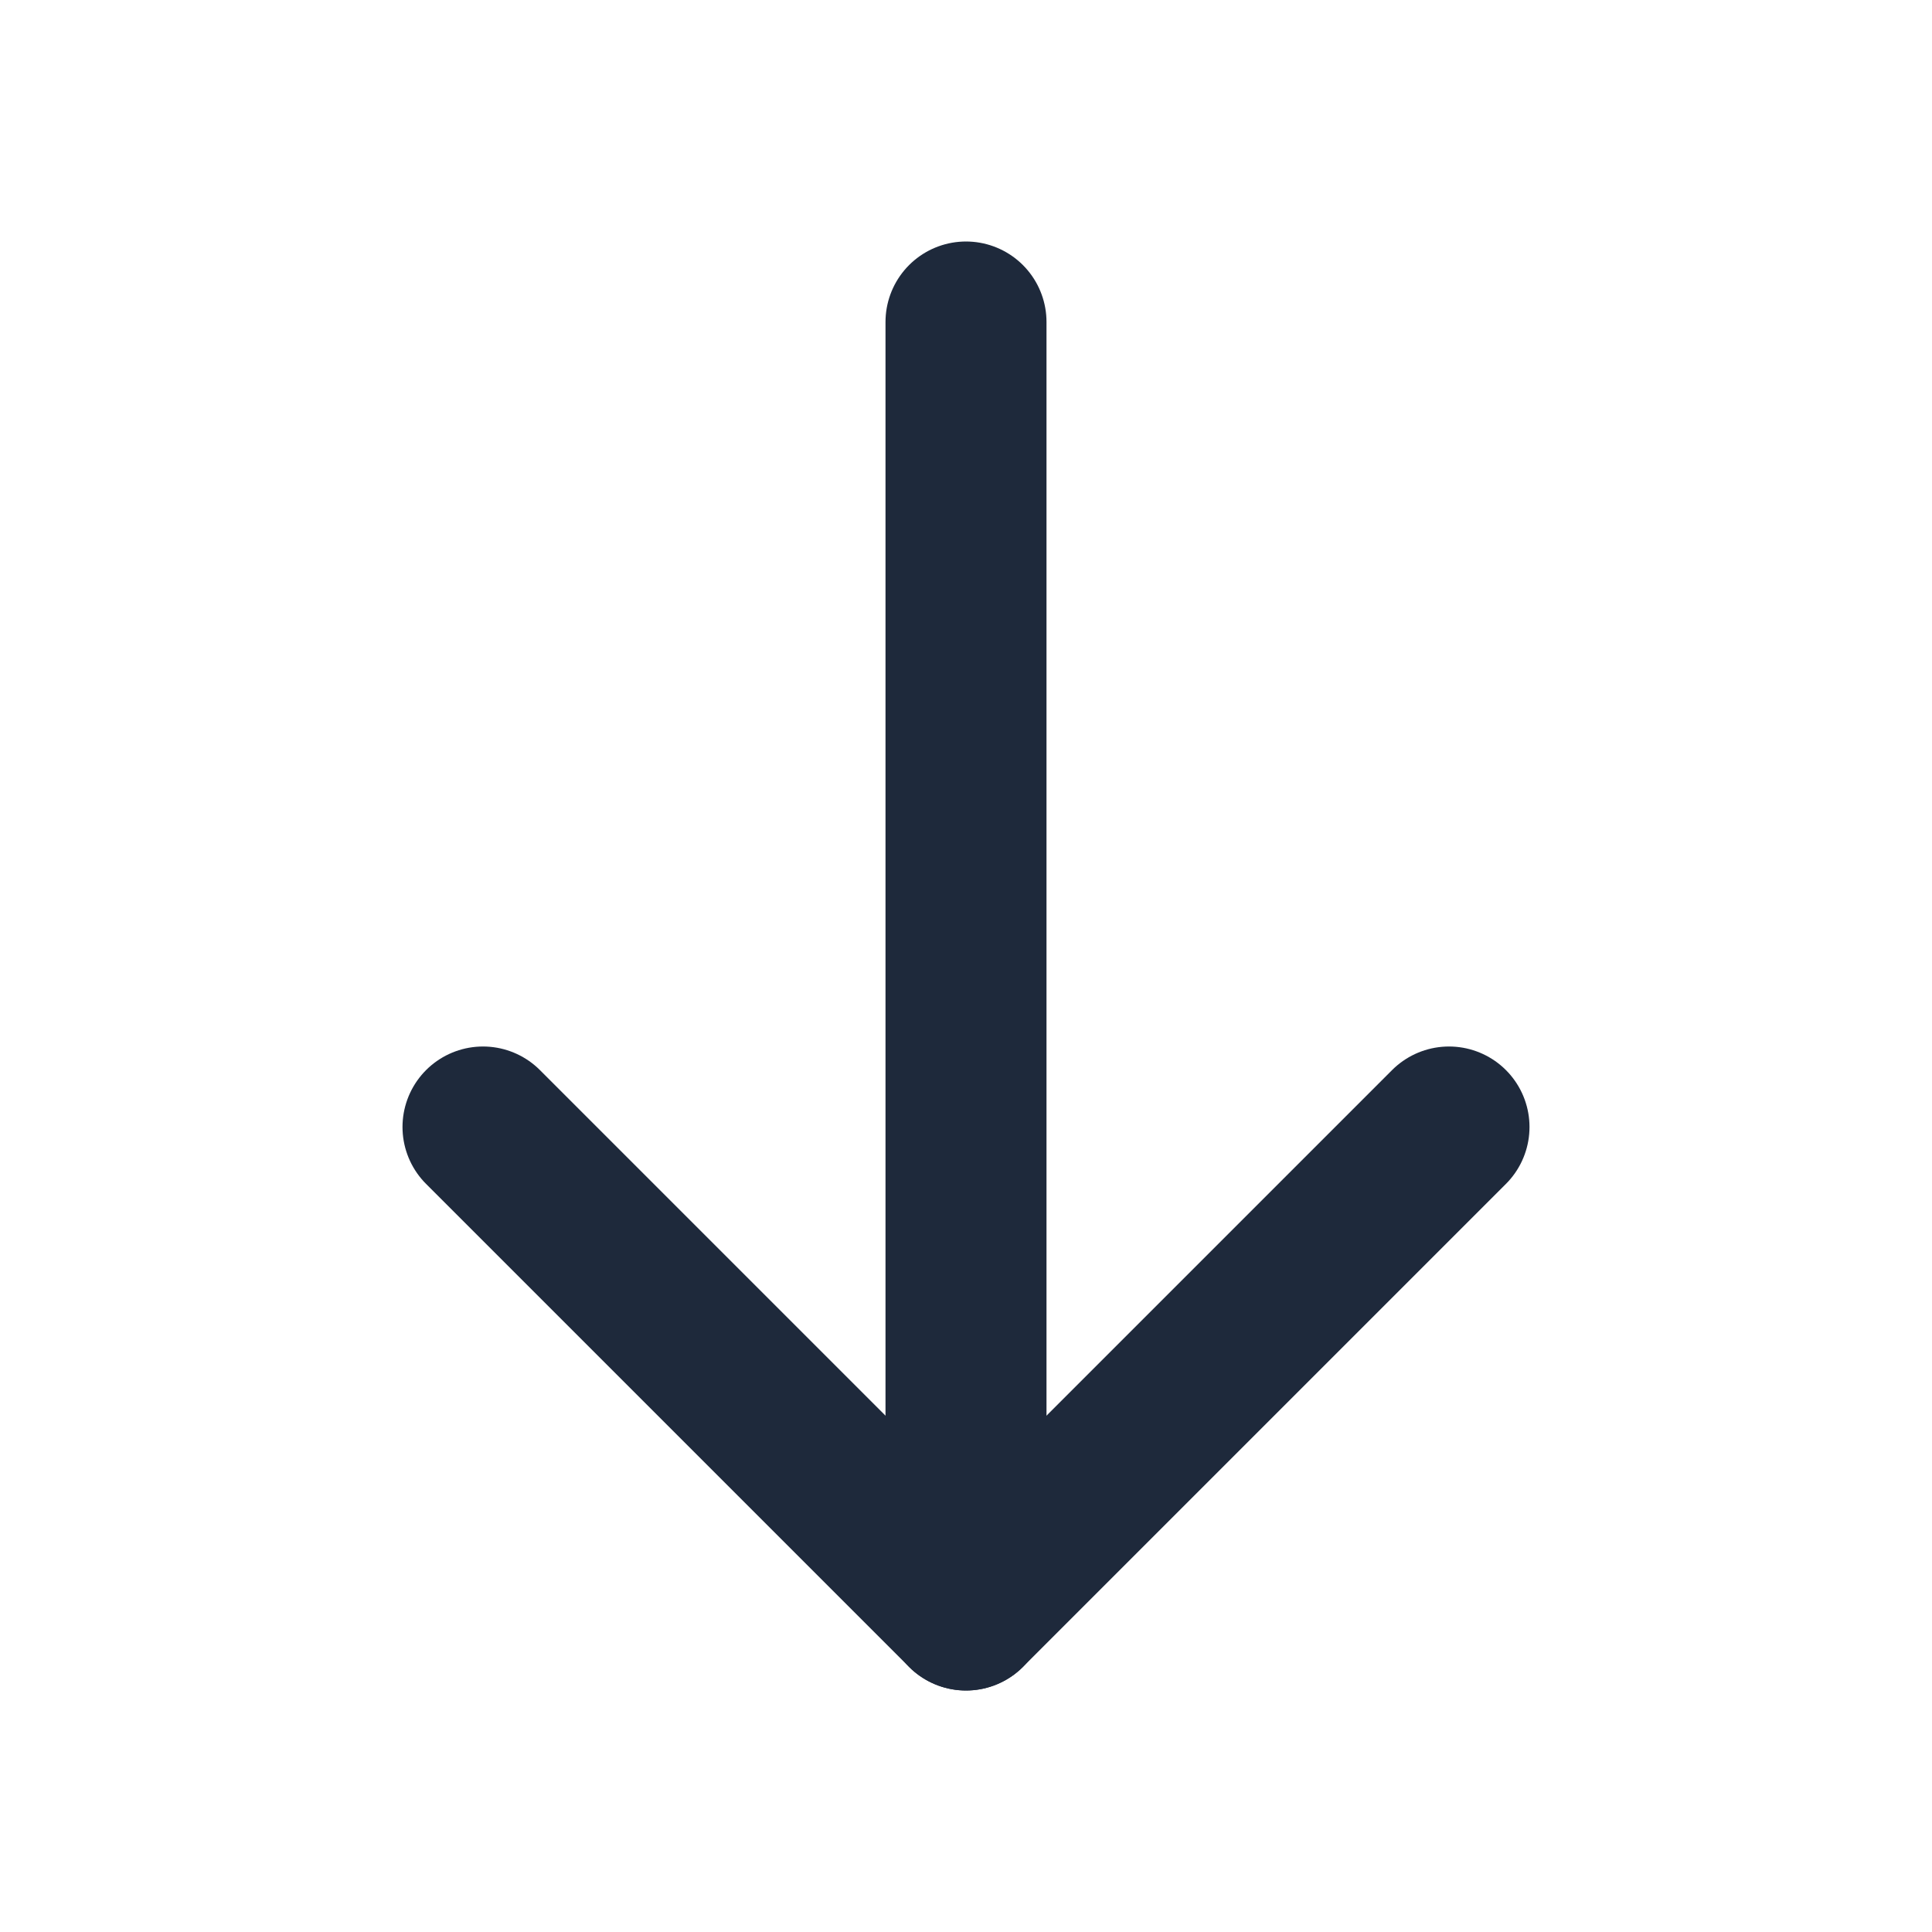 <svg width="24" height="24" viewBox="0 0 24 24" fill="none" xmlns="http://www.w3.org/2000/svg">
<path d="M12 4V20" stroke="#1E293B" stroke-width="2" stroke-linecap="round" stroke-linejoin="round"/>
<path d="M6 14L12 20L18 14" stroke="#1E293B" stroke-width="2" stroke-linecap="round" stroke-linejoin="round"/>
</svg>
